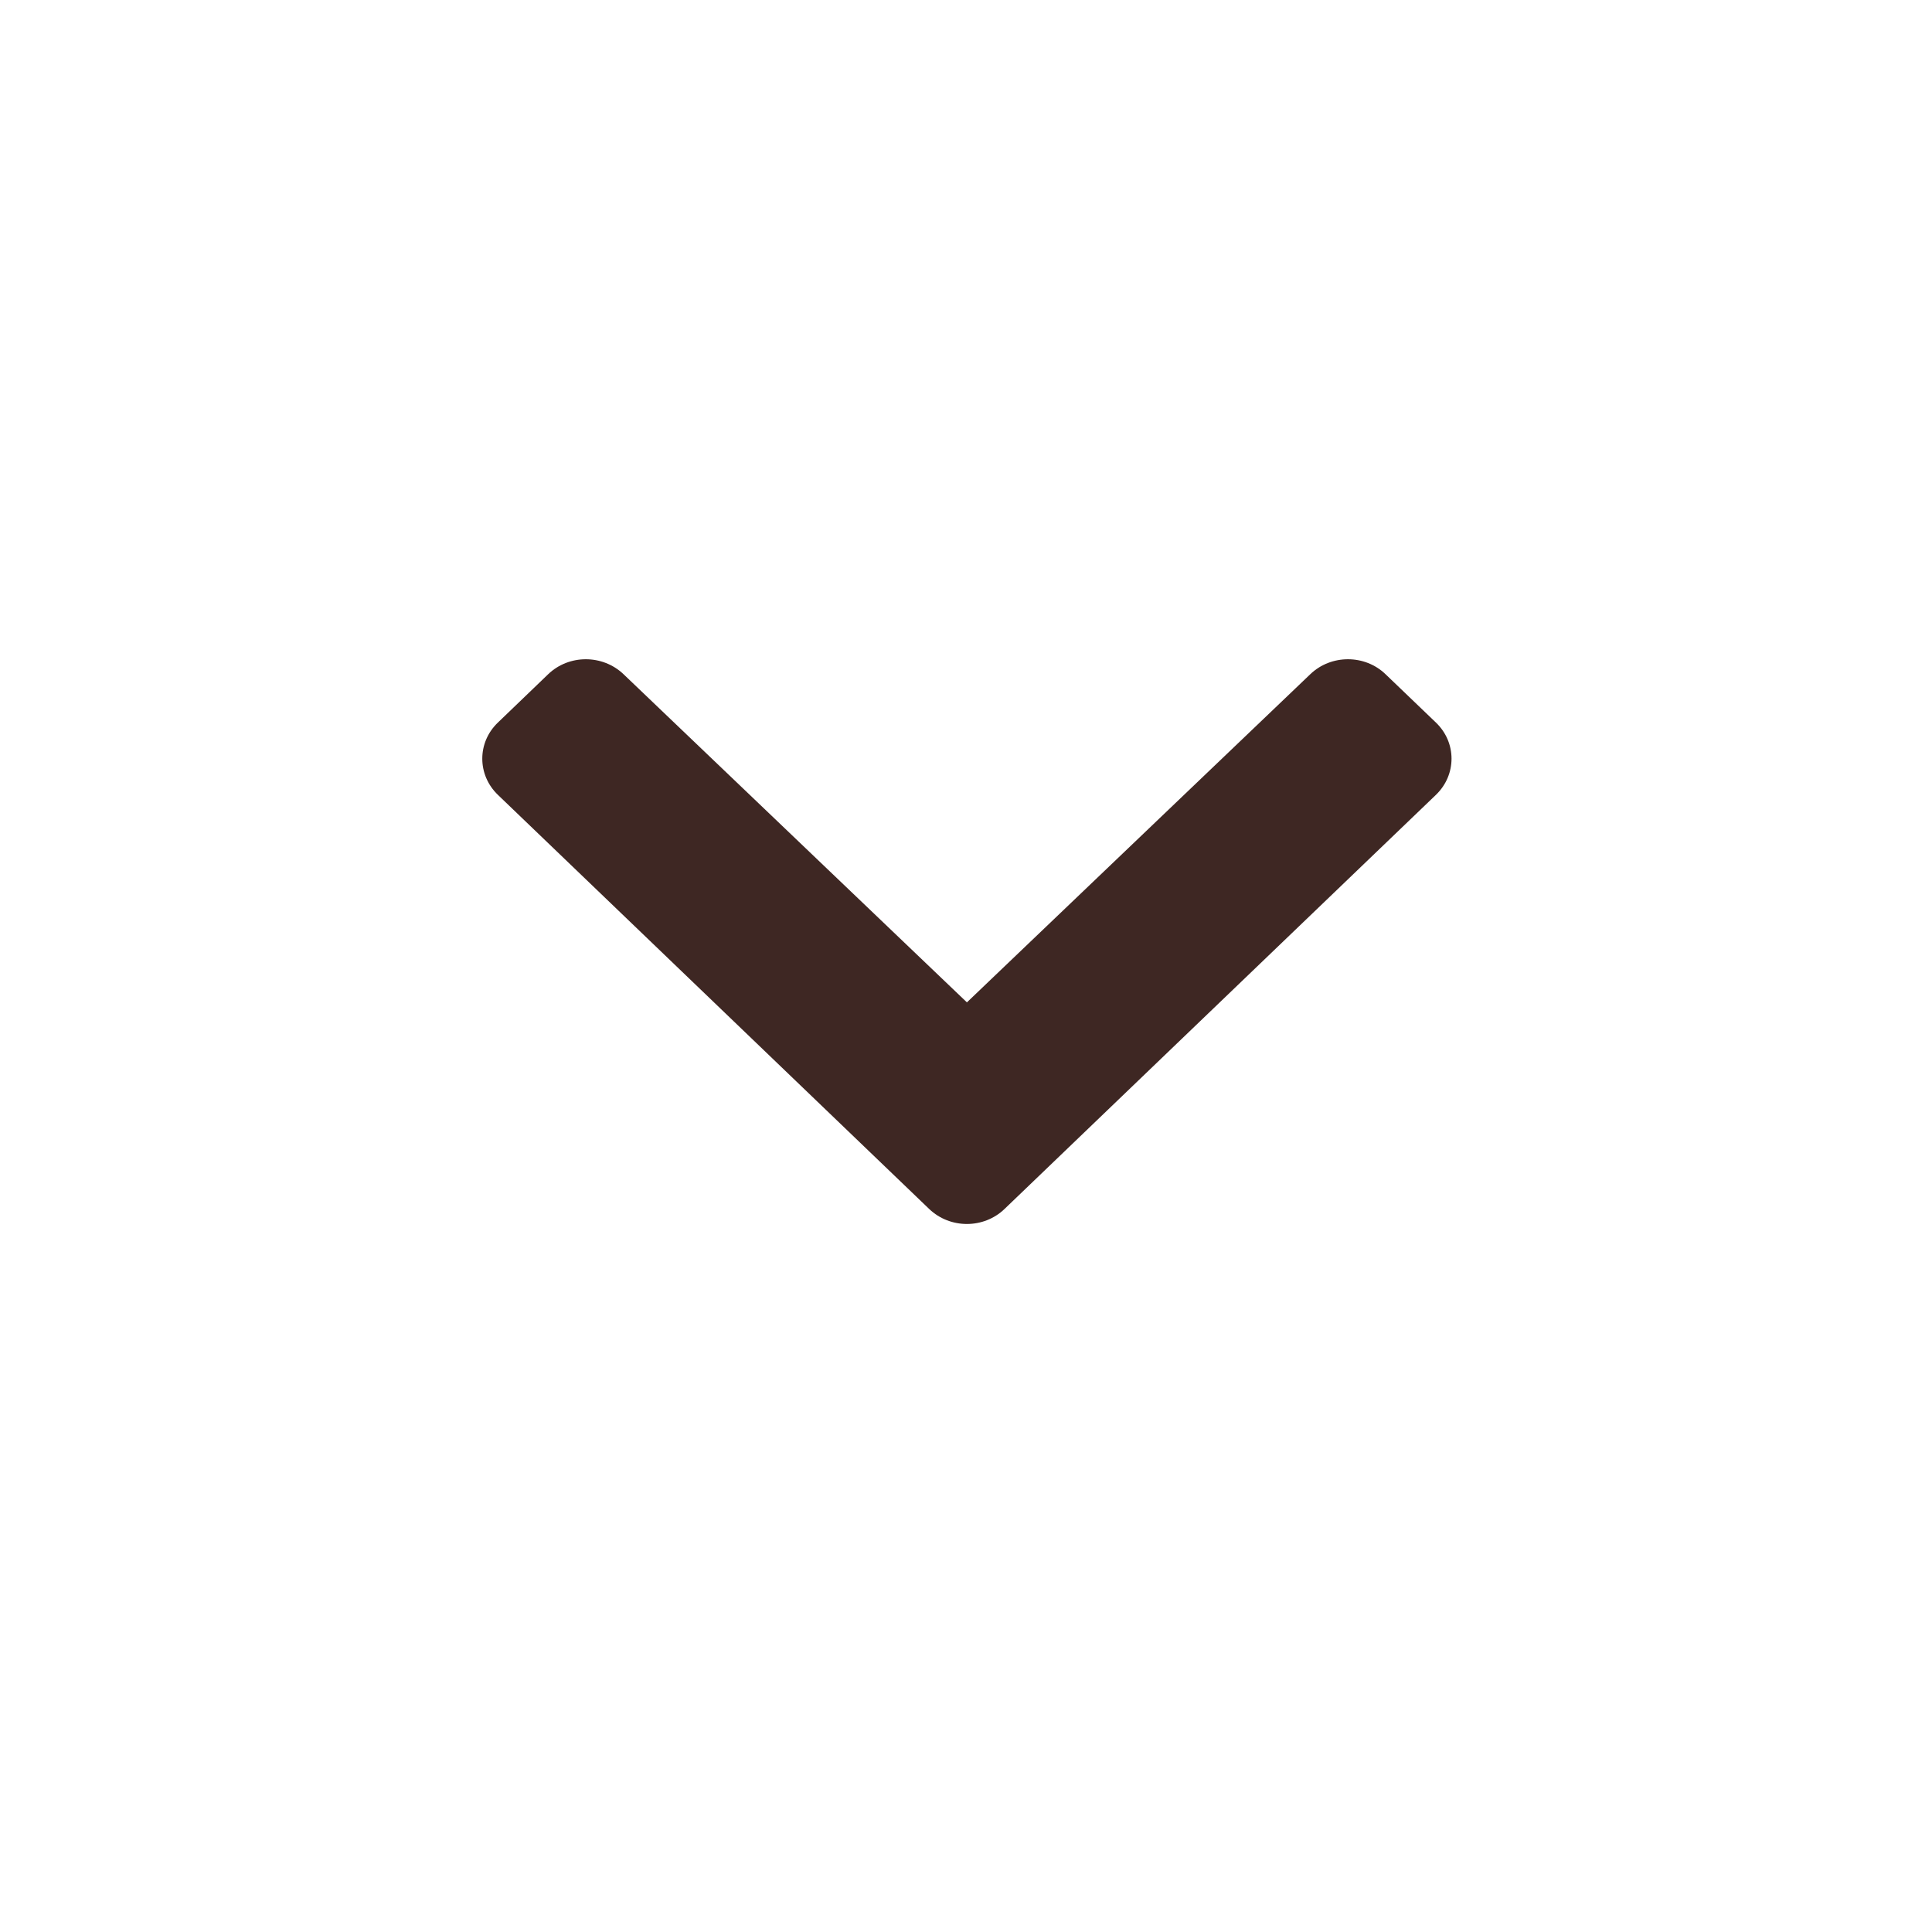 <svg width="17" height="17" viewBox="0 0 17 17" fill="none" xmlns="http://www.w3.org/2000/svg">
<path d="M8.176 10.638L4.381 6.994C4.198 6.818 4.198 6.533 4.381 6.358L4.823 5.933C5.006 5.757 5.302 5.757 5.486 5.932L8.508 8.82L11.53 5.932C11.713 5.757 12.01 5.757 12.192 5.933L12.635 6.358C12.818 6.533 12.818 6.818 12.635 6.994L8.839 10.638C8.656 10.814 8.36 10.814 8.176 10.638Z" fill="#3E2723"/>
</svg>
